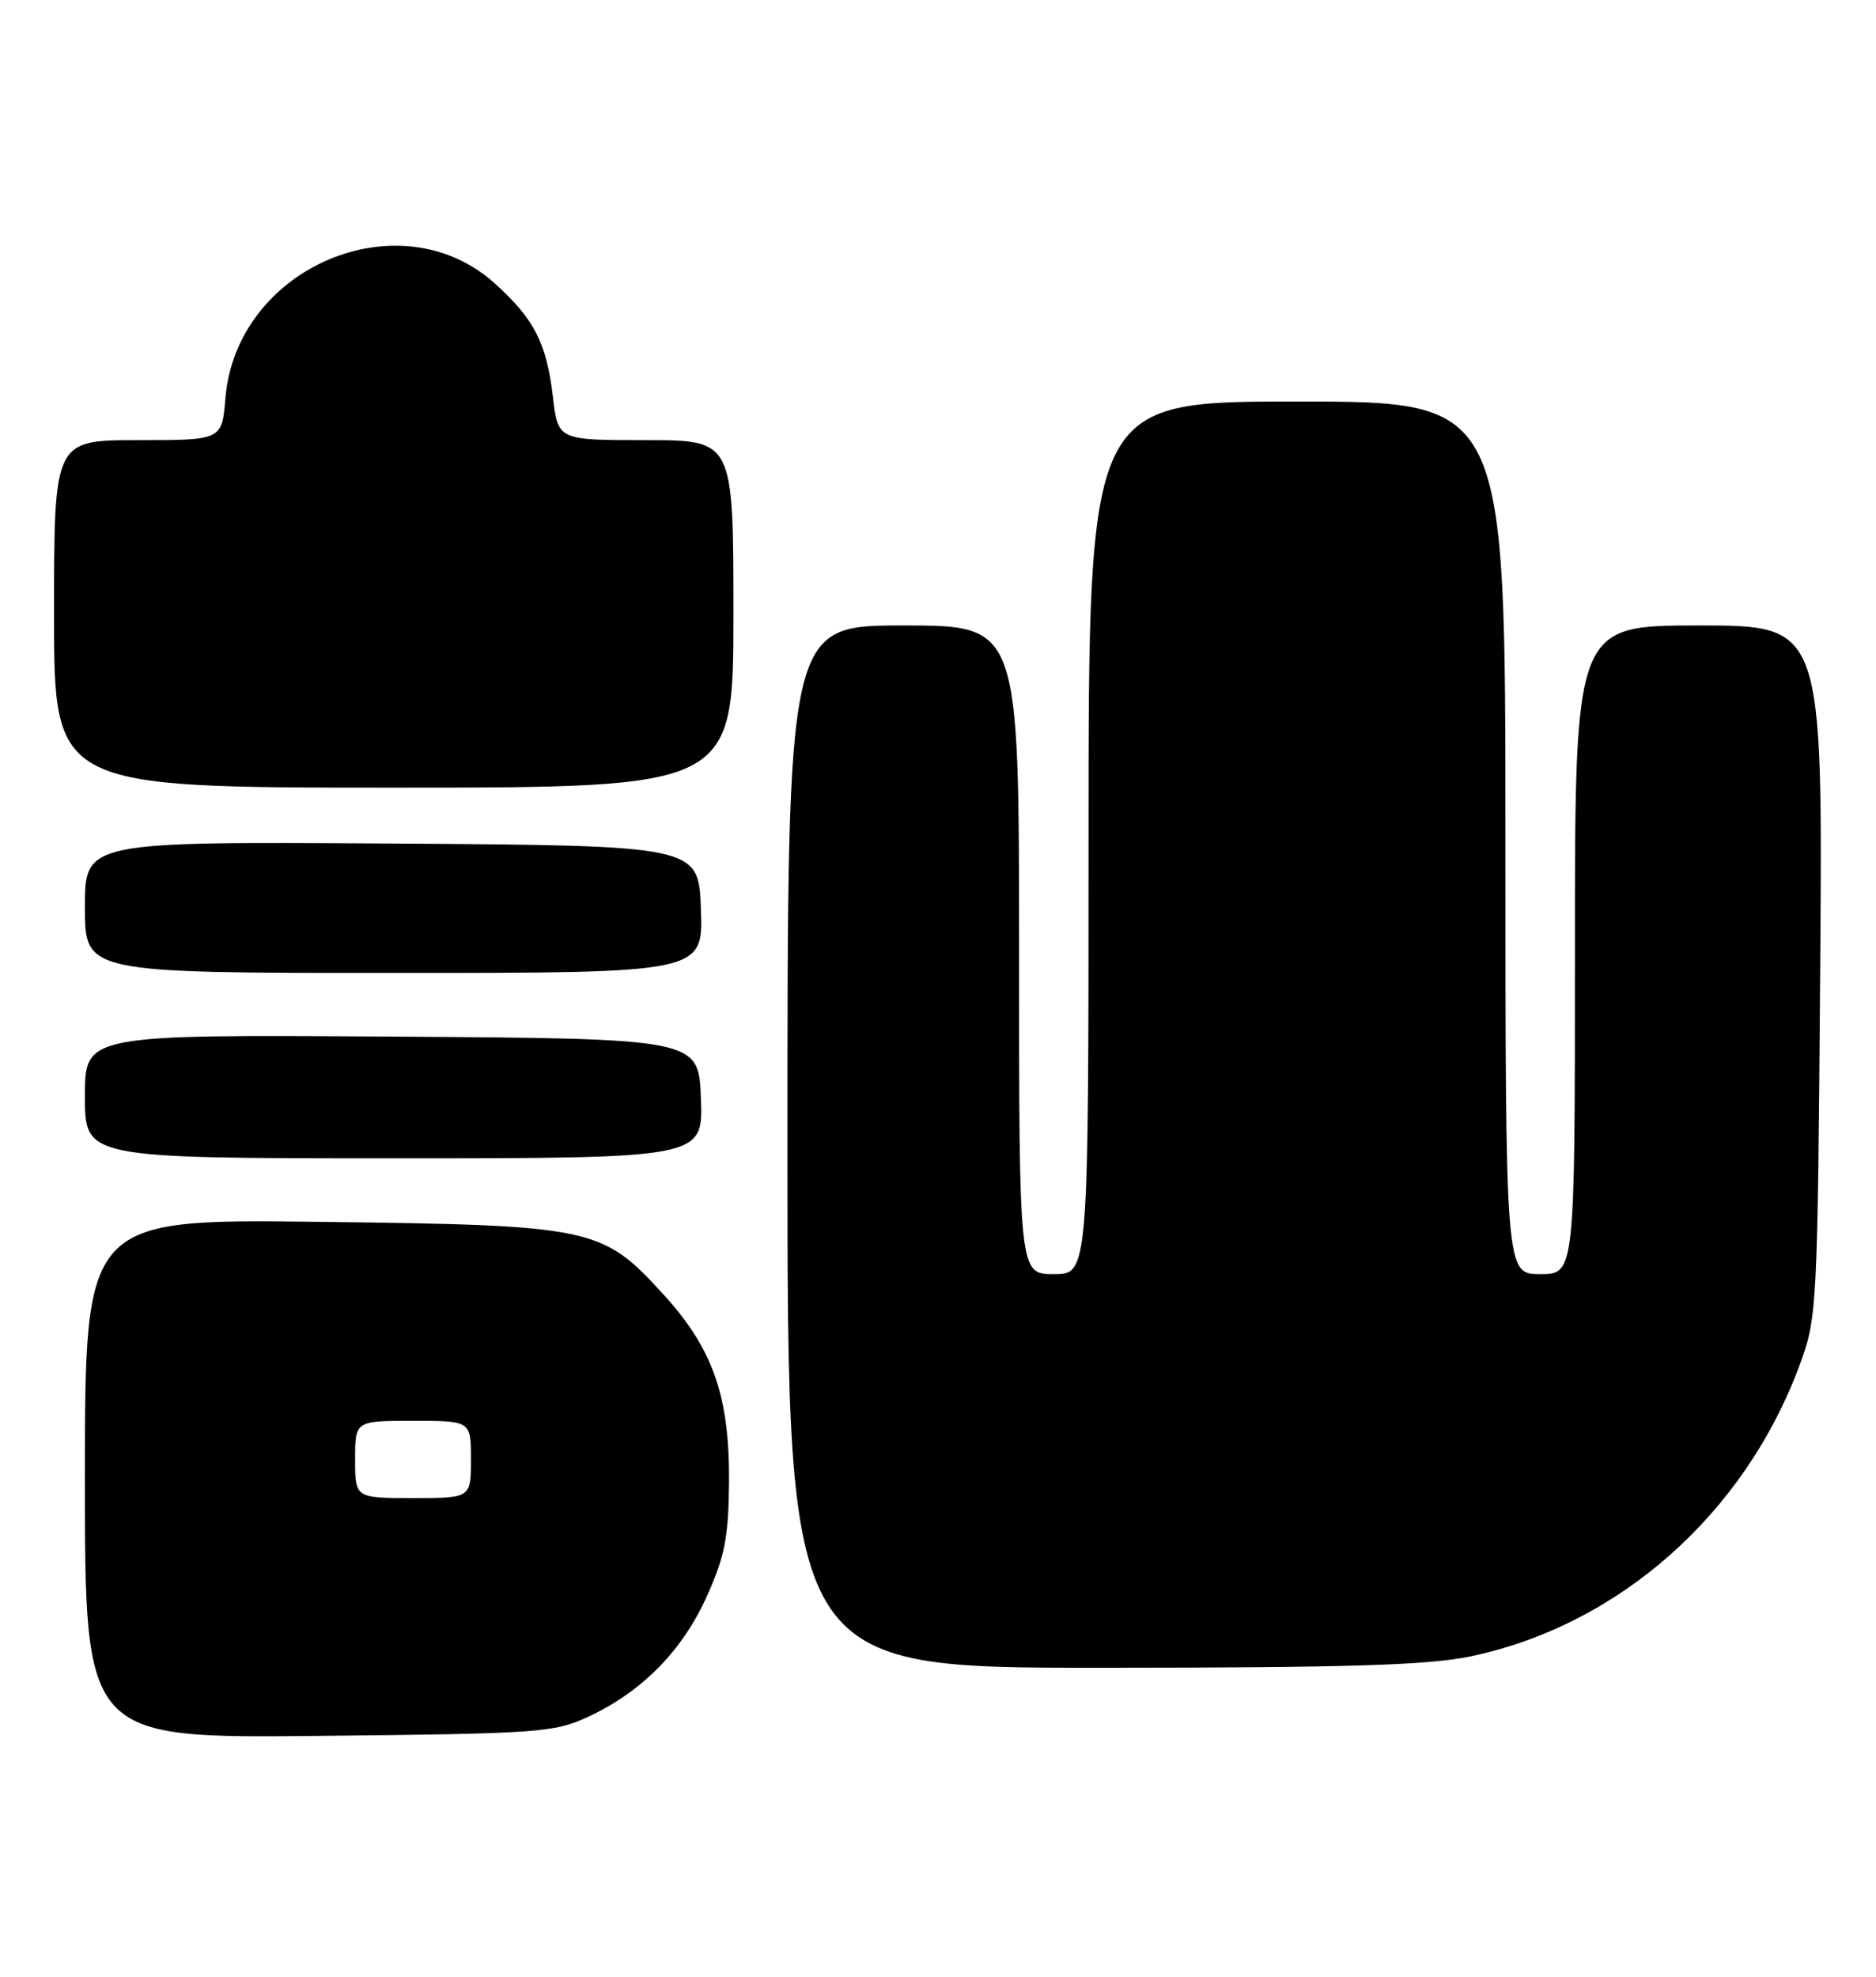 <?xml version="1.0" encoding="UTF-8" standalone="no"?>
<!DOCTYPE svg PUBLIC "-//W3C//DTD SVG 1.1//EN" "http://www.w3.org/Graphics/SVG/1.1/DTD/svg11.dtd" >
<svg xmlns="http://www.w3.org/2000/svg" xmlns:xlink="http://www.w3.org/1999/xlink" version="1.1" viewBox="0 0 243 256">
 <g >
 <path fill="currentColor"
d=" M 76.12 222.36 C 83.10 219.13 88.36 213.82 91.54 206.76 C 93.89 201.54 94.37 199.09 94.43 192.00 C 94.52 180.83 92.36 174.65 85.89 167.58 C 77.97 158.91 76.81 158.66 41.25 158.23 C 11.00 157.87 11.00 157.87 11.00 191.49 C 11.00 225.11 11.00 225.11 41.25 224.80 C 69.69 224.52 71.78 224.37 76.12 222.36 Z  M 190.50 214.50 C 209.73 210.46 226.01 196.03 233.13 176.72 C 235.37 170.64 235.43 169.49 235.77 125.75 C 236.11 81.00 236.11 81.00 220.06 81.00 C 204.00 81.00 204.00 81.00 204.00 123.00 C 204.00 165.00 204.00 165.00 199.50 165.00 C 195.00 165.00 195.00 165.00 195.00 108.50 C 195.00 52.00 195.00 52.00 168.00 52.00 C 141.00 52.00 141.00 52.00 141.00 108.50 C 141.00 165.00 141.00 165.00 136.50 165.00 C 132.00 165.00 132.00 165.00 132.00 123.00 C 132.00 81.00 132.00 81.00 117.00 81.00 C 102.00 81.00 102.00 81.00 102.00 148.50 C 102.00 216.00 102.00 216.00 142.75 215.98 C 174.70 215.97 185.01 215.65 190.50 214.50 Z  M 90.79 142.25 C 90.50 134.50 90.50 134.50 50.75 134.24 C 11.00 133.98 11.00 133.98 11.00 141.99 C 11.00 150.00 11.00 150.00 51.04 150.00 C 91.08 150.00 91.08 150.00 90.79 142.25 Z  M 90.79 117.75 C 90.50 109.50 90.50 109.50 50.75 109.24 C 11.00 108.98 11.00 108.98 11.00 117.49 C 11.00 126.00 11.00 126.00 51.04 126.00 C 91.08 126.00 91.08 126.00 90.79 117.75 Z  M 95.00 79.50 C 95.00 57.00 95.00 57.00 83.64 57.00 C 72.28 57.00 72.28 57.00 71.62 51.41 C 70.80 44.44 69.21 41.32 64.12 36.73 C 51.81 25.60 30.61 34.61 29.20 51.56 C 28.75 57.00 28.75 57.00 17.88 57.00 C 7.00 57.00 7.00 57.00 7.00 79.50 C 7.00 102.00 7.00 102.00 51.00 102.00 C 95.00 102.00 95.00 102.00 95.00 79.50 Z  M 46.00 189.00 C 46.00 184.00 46.00 184.00 53.50 184.00 C 61.00 184.00 61.00 184.00 61.00 189.00 C 61.00 194.00 61.00 194.00 53.50 194.00 C 46.00 194.00 46.00 194.00 46.00 189.00 Z "/>
</g>
</svg>